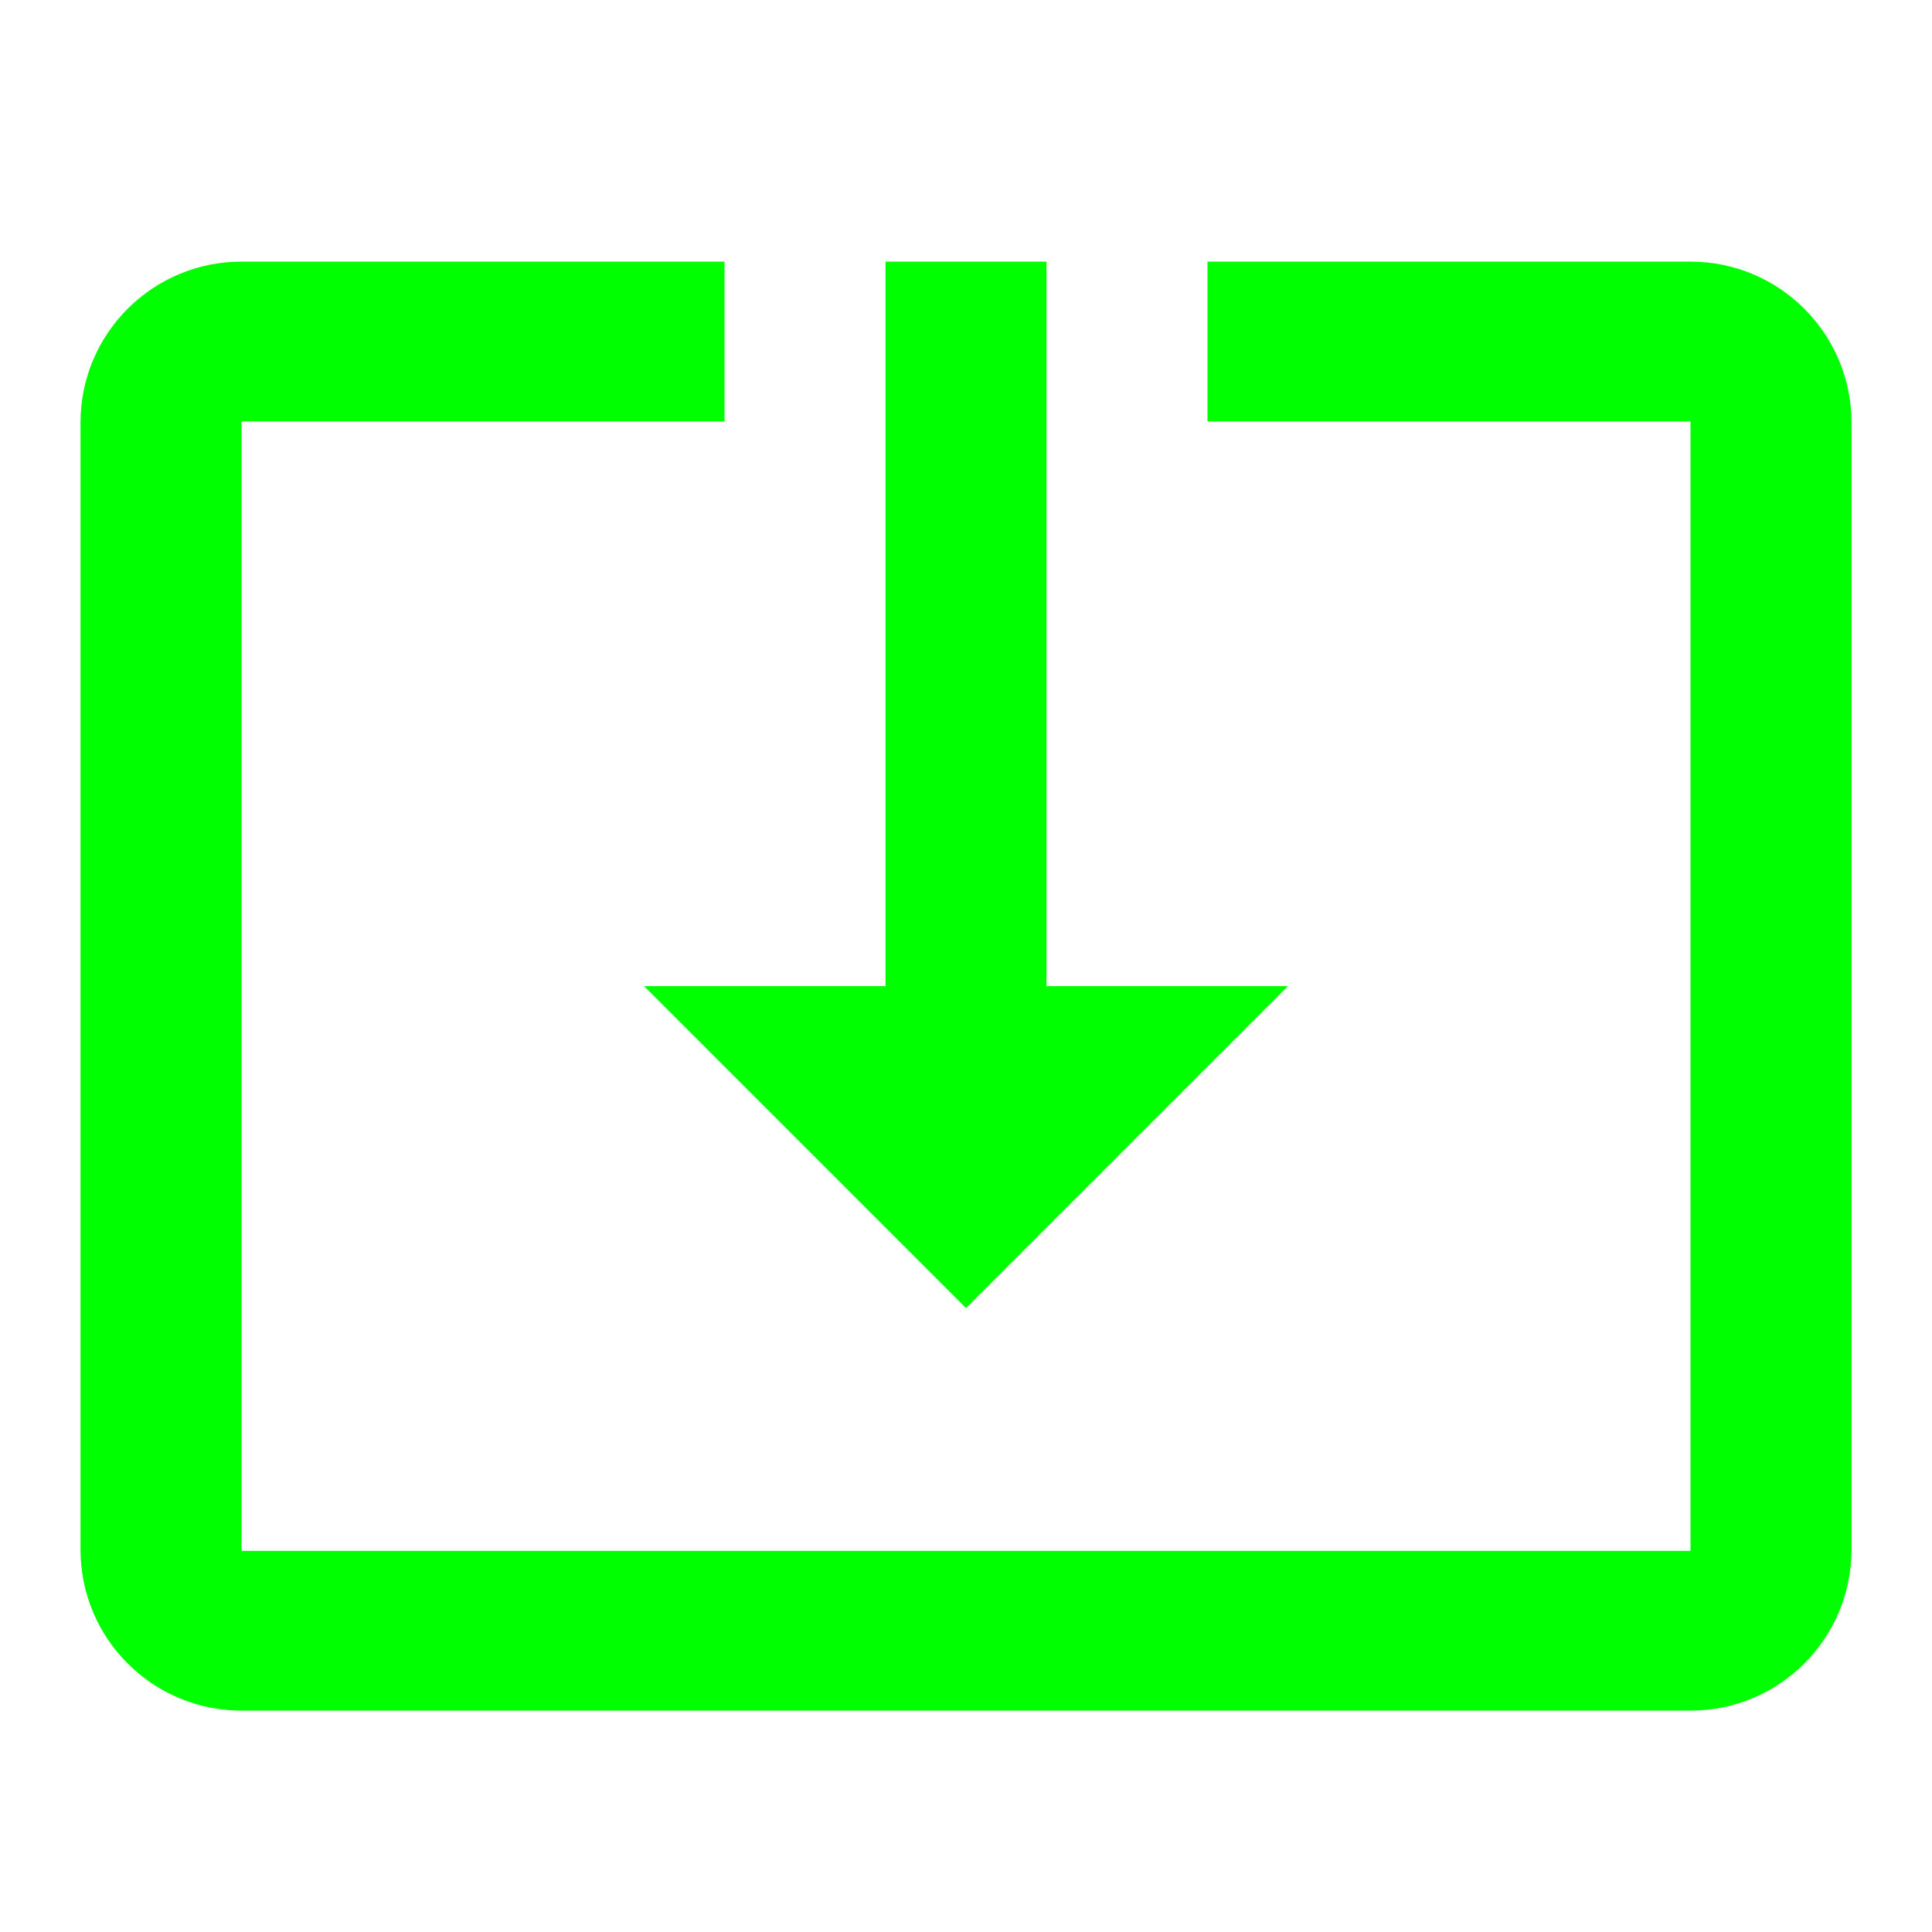 <?xml version="1.0" standalone="no"?><!DOCTYPE svg PUBLIC "-//W3C//DTD SVG 1.1//EN" "http://www.w3.org/Graphics/SVG/1.1/DTD/svg11.dtd"><svg class="icon" width="200px" height="200.00px" viewBox="0 0 1024 1024" version="1.1" xmlns="http://www.w3.org/2000/svg"><path fill="#00ff00" d="M512 693.333l170.667-170.667-128 0 0-384-85.333 0 0 384-128 0 170.667 170.667zM896 138.667l-256 0 0 84.693 256 0 0 598.613-768 0 0-598.613 256 0 0-84.693-256 0c-47.147 0-85.333 38.187-85.333 85.333l0 597.333c0 47.147 38.187 85.333 85.333 85.333l768 0c47.147 0 85.333-38.187 85.333-85.333l0-597.333c0-47.147-38.187-85.333-85.333-85.333z"  /></svg>